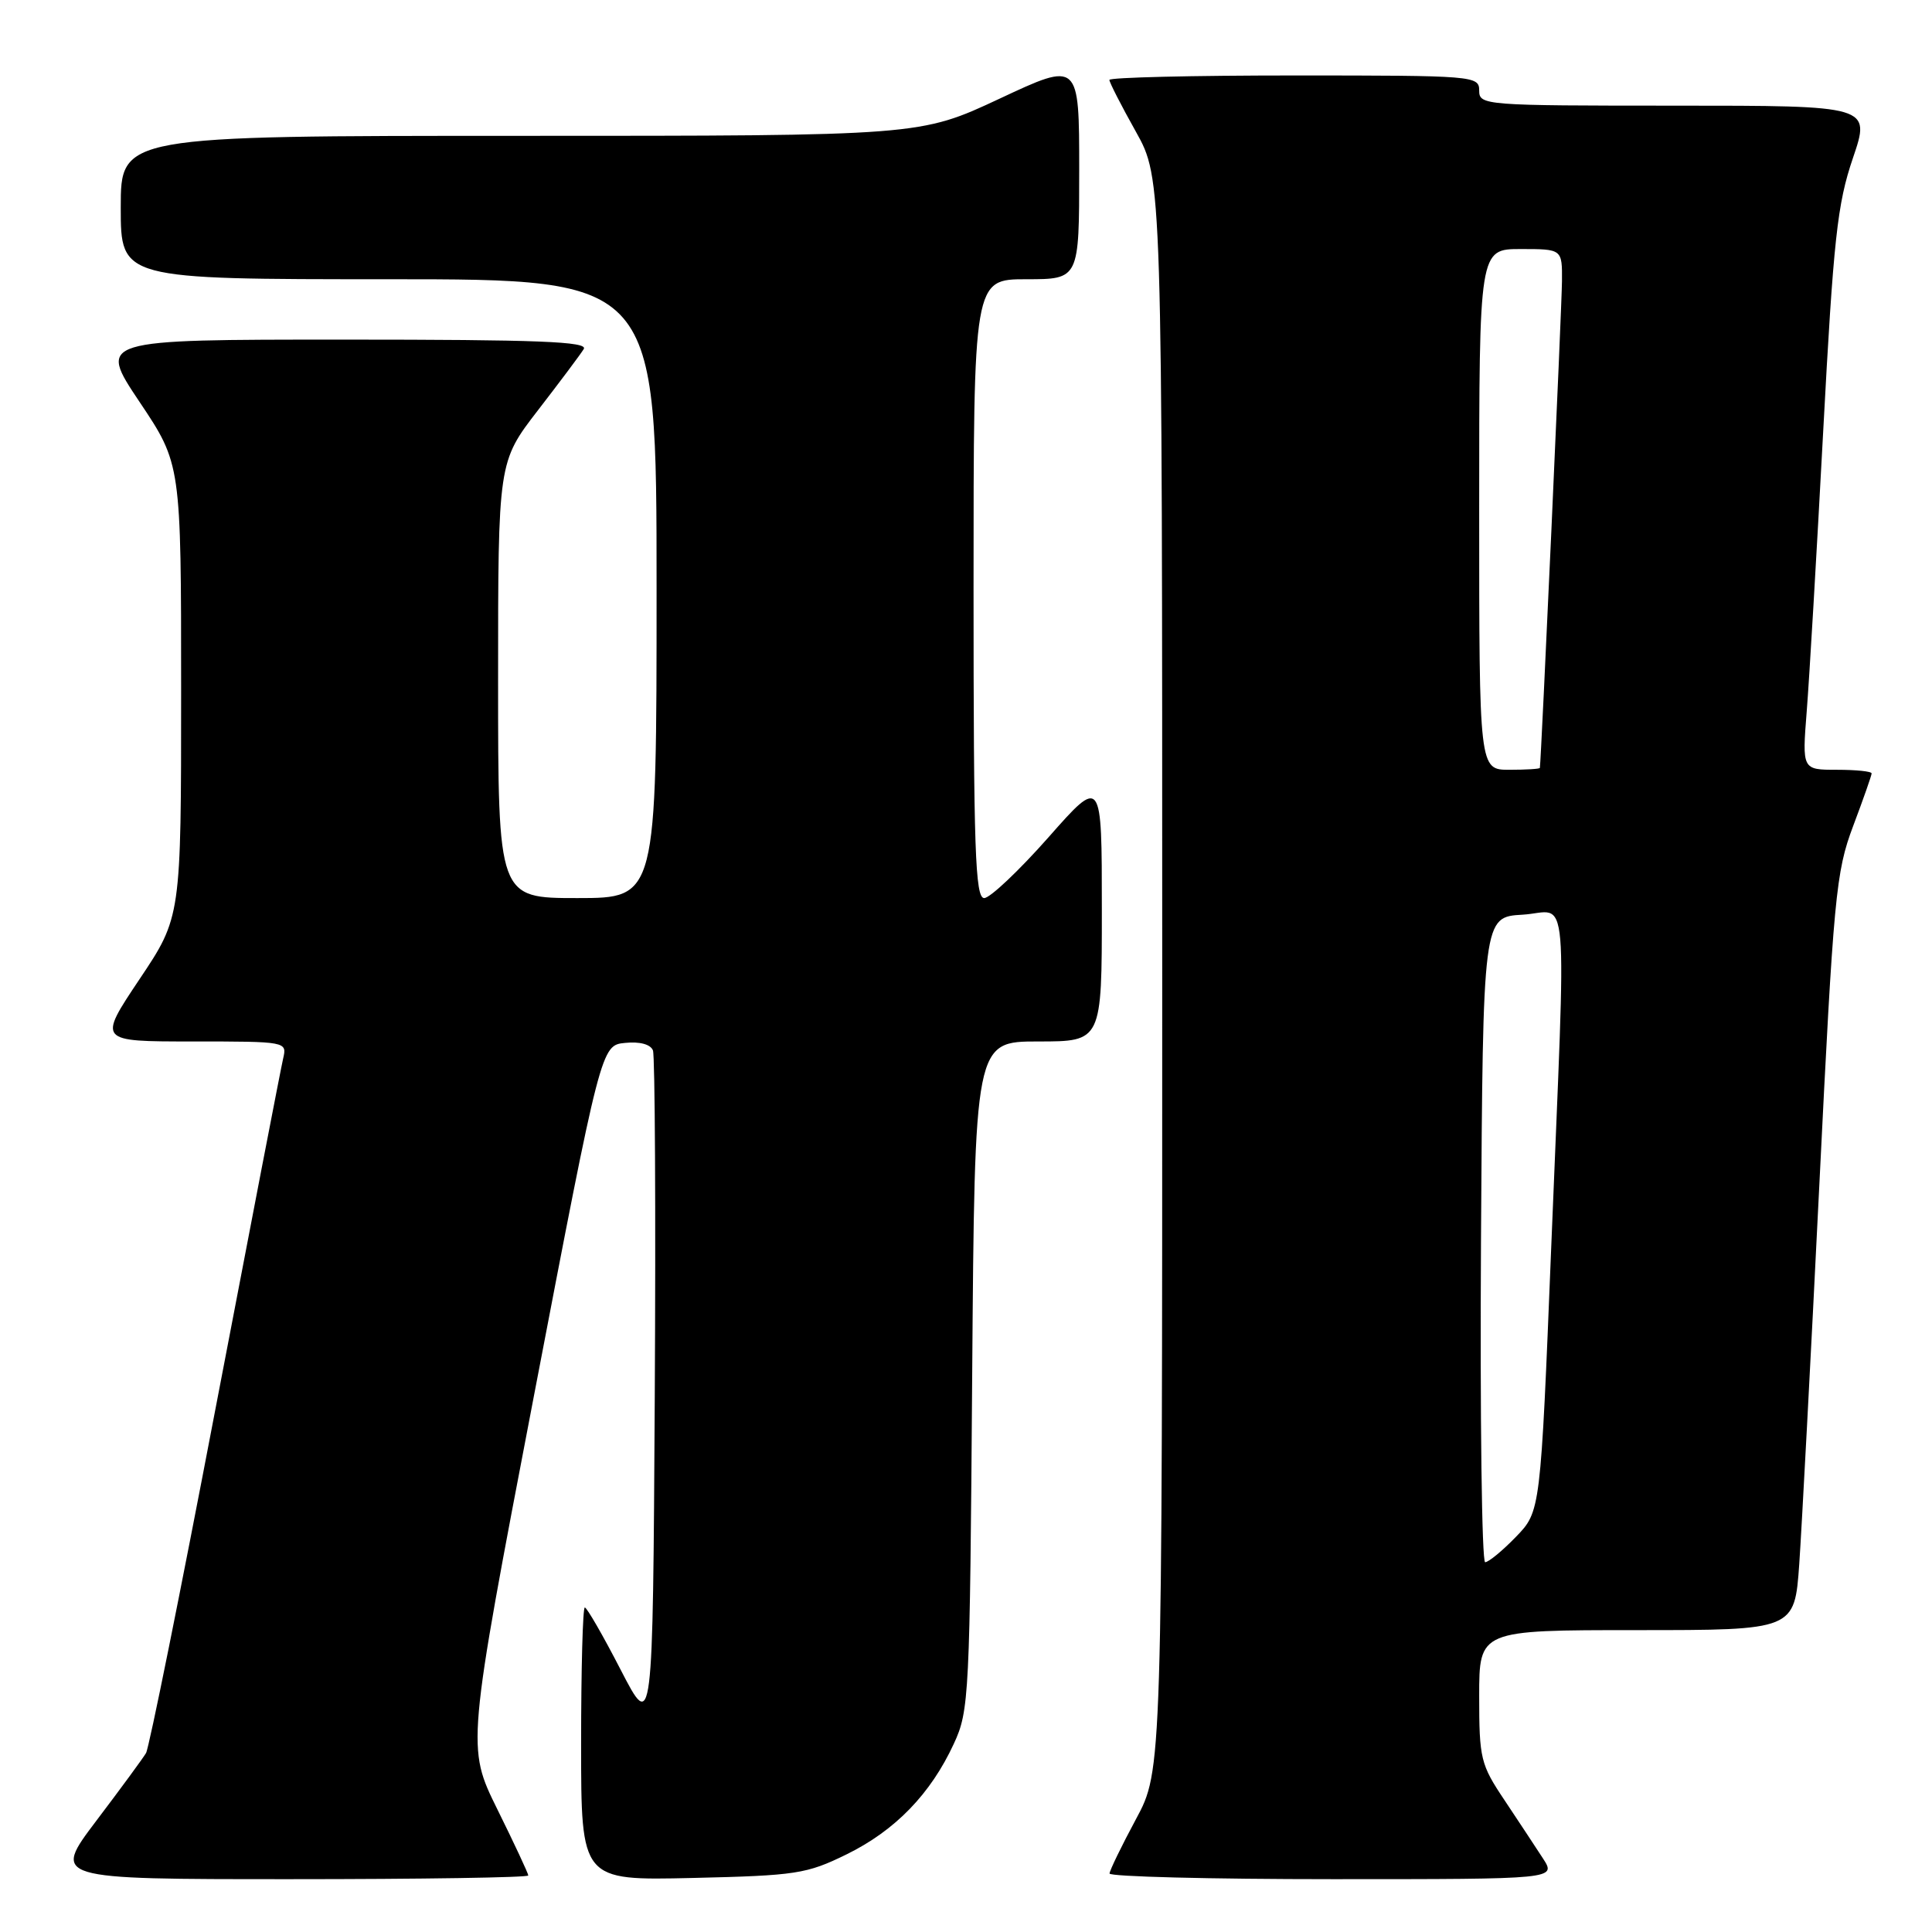 <?xml version="1.0" encoding="UTF-8" standalone="no"?>
<!DOCTYPE svg PUBLIC "-//W3C//DTD SVG 1.1//EN" "http://www.w3.org/Graphics/SVG/1.1/DTD/svg11.dtd" >
<svg xmlns="http://www.w3.org/2000/svg" xmlns:xlink="http://www.w3.org/1999/xlink" version="1.1" viewBox="0 0 256 256">
 <g >
 <path fill="currentColor"
d=" M 70.00 248.51 C 70.00 248.25 68.16 244.31 65.91 239.76 C 61.83 231.50 61.83 231.50 70.74 185.00 C 79.65 138.50 79.65 138.50 82.83 138.19 C 84.78 137.99 86.21 138.38 86.52 139.19 C 86.79 139.91 86.90 160.52 86.76 185.00 C 86.50 229.50 86.50 229.50 82.24 221.25 C 79.90 216.71 77.76 213.00 77.49 213.00 C 77.22 213.00 77.00 221.14 77.00 231.09 C 77.00 249.18 77.00 249.18 91.75 248.84 C 105.51 248.52 106.88 248.31 112.18 245.71 C 118.62 242.55 123.32 237.70 126.39 231.05 C 128.42 226.68 128.51 224.77 128.82 182.25 C 129.15 138.00 129.15 138.00 137.57 138.00 C 146.00 138.00 146.00 138.00 146.00 120.47 C 146.00 102.93 146.00 102.93 138.91 110.97 C 135.01 115.38 131.18 119.00 130.41 119.00 C 129.22 119.00 129.00 112.60 129.00 78.00 C 129.00 37.00 129.00 37.00 136.00 37.00 C 143.00 37.00 143.00 37.00 143.00 22.57 C 143.00 8.13 143.00 8.13 132.46 13.07 C 121.92 18.00 121.92 18.00 68.96 18.00 C 16.00 18.00 16.00 18.00 16.00 27.50 C 16.00 37.00 16.00 37.00 51.50 37.00 C 87.00 37.00 87.00 37.00 87.00 78.00 C 87.00 119.00 87.00 119.00 76.50 119.00 C 66.00 119.00 66.00 119.00 66.00 90.10 C 66.00 61.21 66.00 61.21 71.29 54.35 C 74.20 50.58 76.93 46.94 77.35 46.25 C 77.96 45.26 71.35 45.00 45.54 45.00 C 12.97 45.00 12.97 45.00 18.48 53.24 C 24.00 61.48 24.00 61.48 24.00 91.50 C 24.00 121.52 24.00 121.52 18.48 129.76 C 12.97 138.00 12.97 138.00 25.50 138.00 C 37.99 138.00 38.04 138.01 37.52 140.25 C 37.23 141.49 33.19 162.43 28.53 186.79 C 23.88 211.15 19.75 231.62 19.35 232.29 C 18.96 232.95 16.00 236.99 12.77 241.25 C 6.91 249.00 6.91 249.00 38.46 249.00 C 55.80 249.00 70.00 248.78 70.00 248.51 Z  M 204.45 246.25 C 203.47 244.74 201.17 241.26 199.34 238.51 C 196.19 233.81 196.00 233.03 196.00 224.76 C 196.00 216.00 196.00 216.00 216.89 216.00 C 237.79 216.00 237.79 216.00 238.41 207.25 C 238.74 202.44 239.94 179.93 241.06 157.23 C 242.97 118.59 243.26 115.55 245.55 109.46 C 246.90 105.88 248.00 102.74 248.00 102.48 C 248.00 102.21 245.93 102.00 243.40 102.00 C 238.79 102.00 238.79 102.00 239.40 94.25 C 239.74 89.99 240.72 73.32 241.58 57.20 C 242.95 31.59 243.45 27.03 245.52 20.95 C 247.88 14.00 247.88 14.00 221.94 14.00 C 196.67 14.00 196.00 13.95 196.00 12.00 C 196.00 10.05 195.33 10.00 171.50 10.00 C 158.03 10.00 147.00 10.26 147.00 10.59 C 147.00 10.91 148.57 13.99 150.50 17.43 C 154.00 23.69 154.00 23.69 154.00 129.14 C 154.00 234.59 154.00 234.59 150.52 241.05 C 148.61 244.60 147.04 247.84 147.02 248.25 C 147.01 248.66 160.33 249.00 176.62 249.00 C 206.23 249.00 206.23 249.00 204.45 246.25 Z  M 196.24 164.25 C 196.50 121.50 196.50 121.50 201.75 121.20 C 208.00 120.84 207.55 115.62 205.54 165.39 C 204.13 200.27 204.13 200.27 200.87 203.64 C 199.08 205.49 197.24 207.00 196.79 207.00 C 196.35 207.00 196.10 187.76 196.24 164.25 Z  M 196.00 67.50 C 196.00 33.00 196.00 33.00 201.50 33.00 C 207.00 33.00 207.00 33.00 206.97 37.25 C 206.95 40.54 204.22 100.64 204.04 101.75 C 204.02 101.89 202.20 102.00 200.00 102.00 C 196.00 102.00 196.00 102.00 196.00 67.50 Z "/>
</g>
</svg>